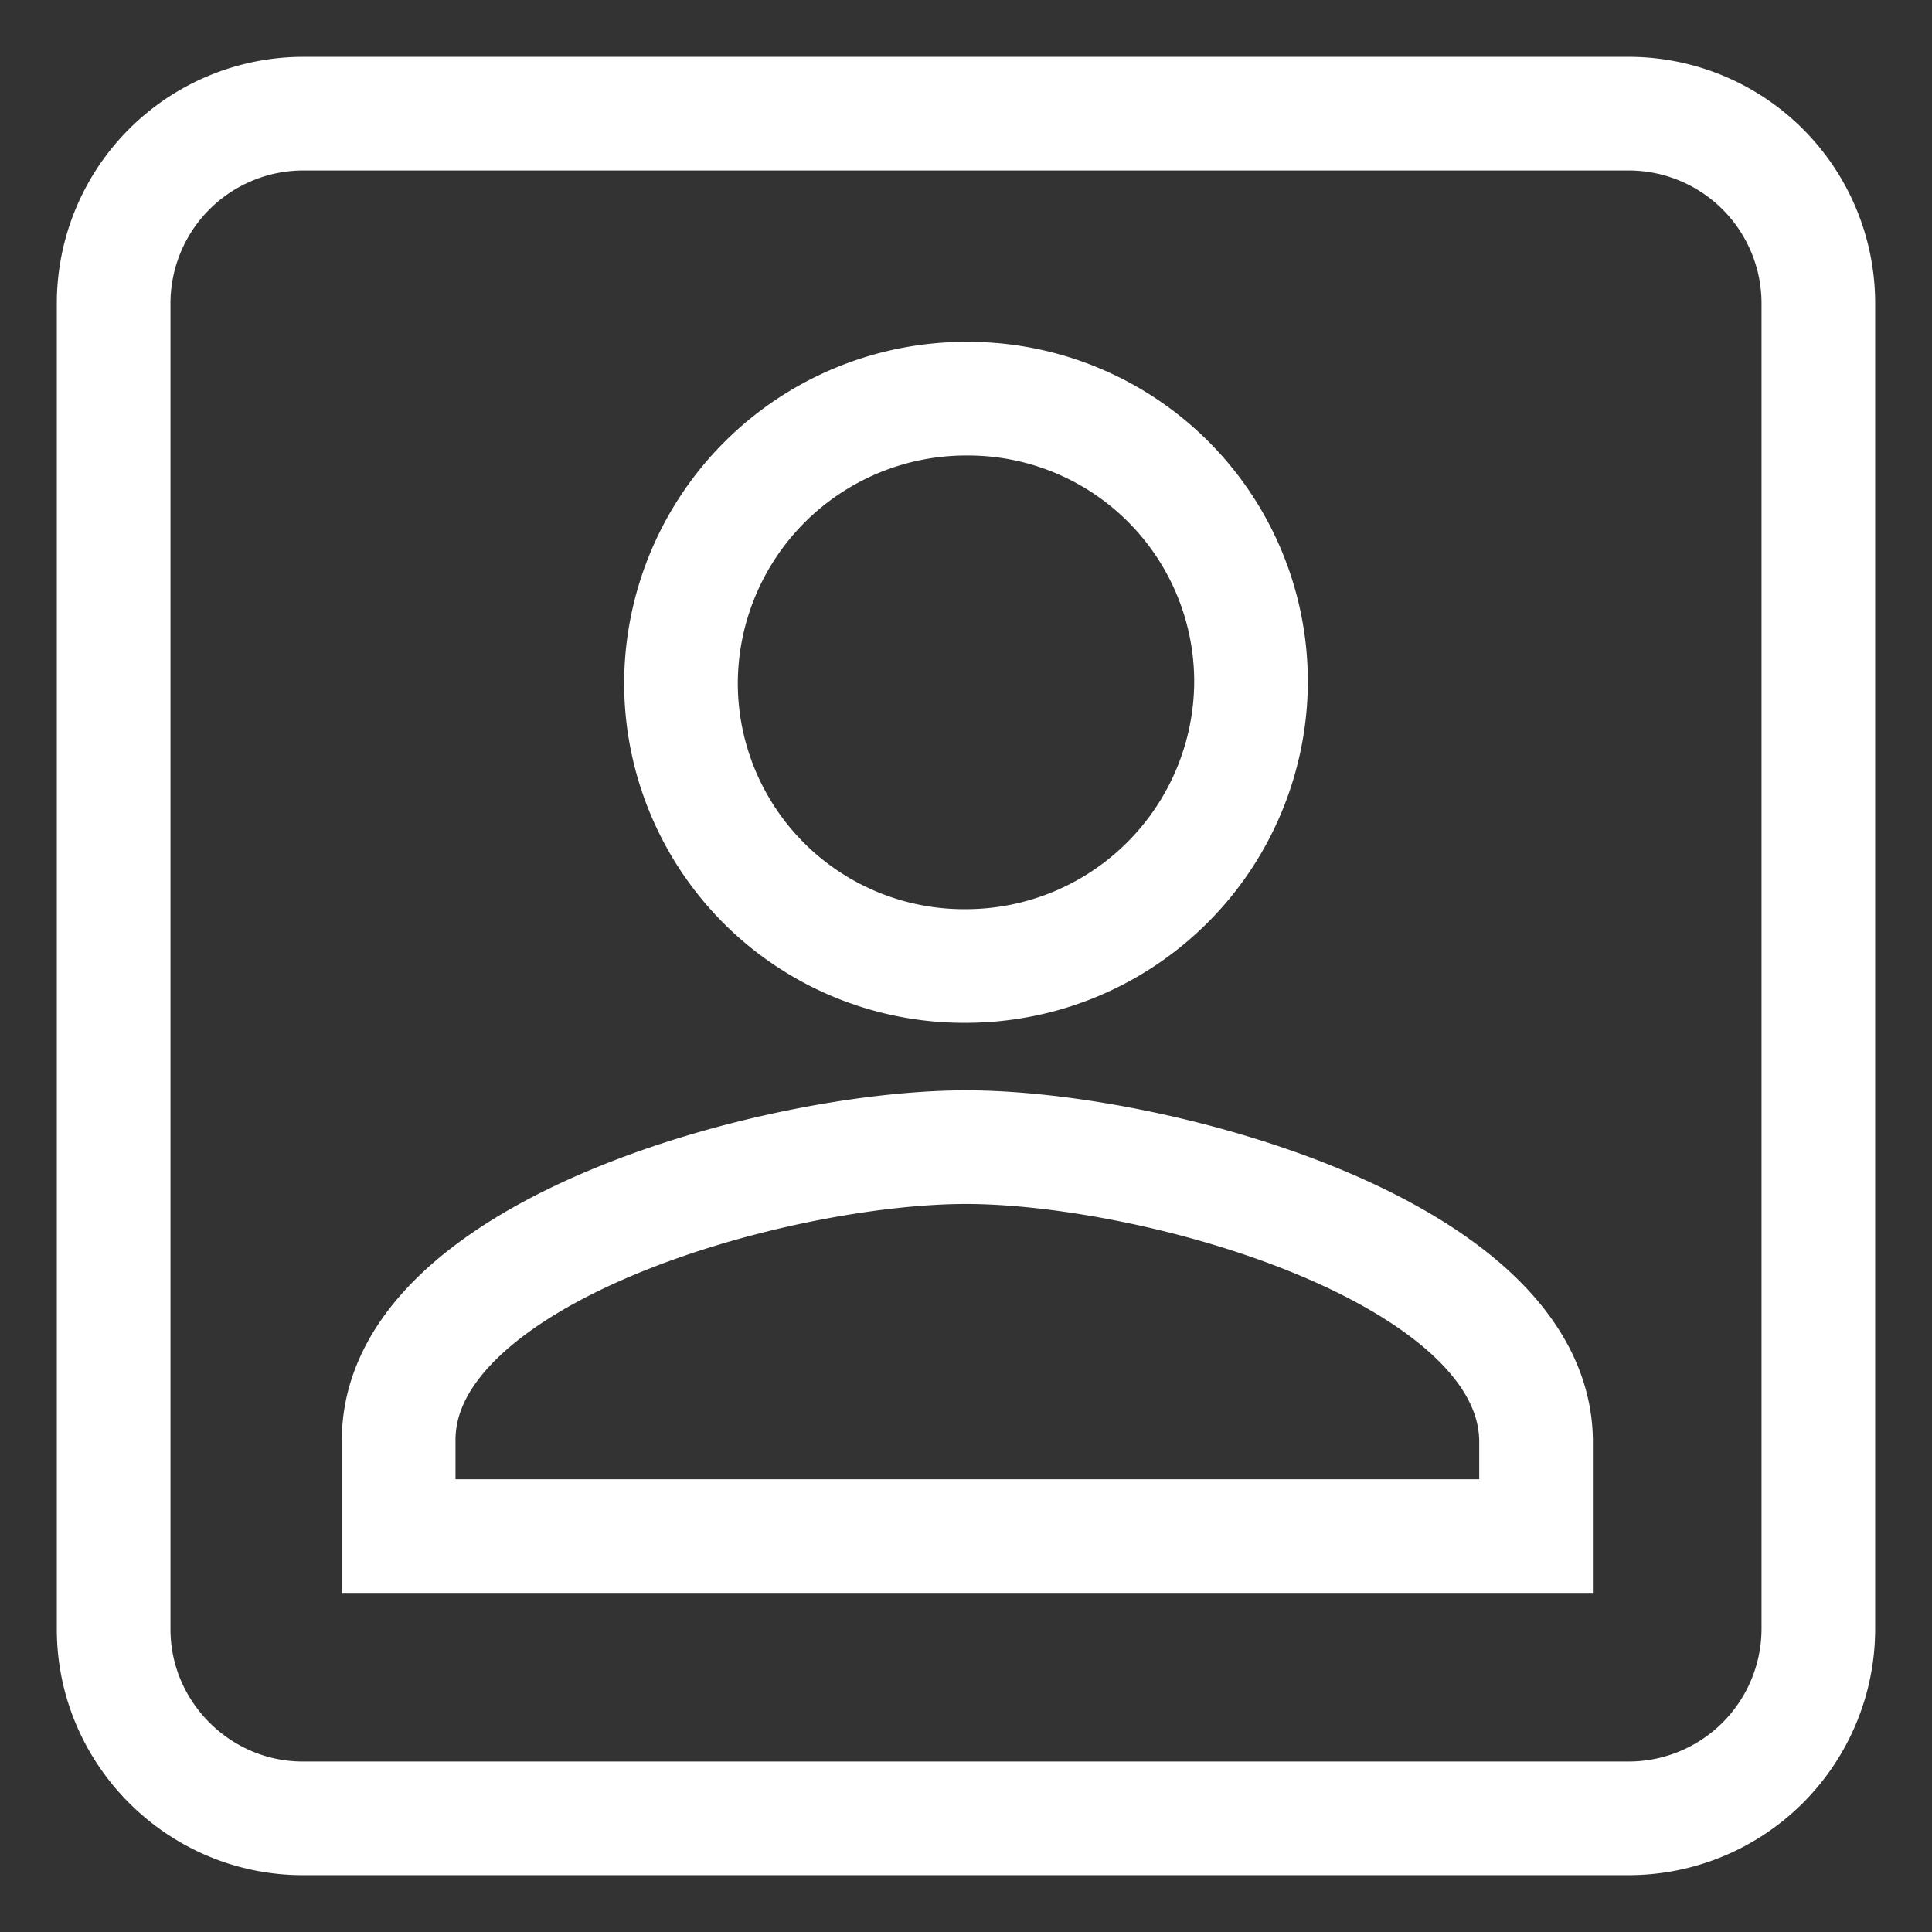 <svg xmlns="http://www.w3.org/2000/svg" width="17" height="17"><rect width="100%" height="100%" fill="#333333" stroke="none"/><rect id="backgroundrect" width="100%" height="100%" x="0" y="0" fill="none" stroke="none"/>
    
<g class="currentLayer" style=""><title>Layer 1</title><g fill="none" fill-rule="nonzero" stroke="#ffffff" id="svg_1" class="" stroke-opacity="1">
        <path d="M14.336 1H2.664A1.67 1.67 0 0 0 1 2.664v11.672C1 15.25 1.75 16 2.664 16h11.672A1.67 1.67 0 0 0 16 14.336V2.664A1.67 1.67 0 0 0 14.336 1z" id="svg_2" stroke="#ffffff"/>
        <path d="M8.5 3.508a2.51 2.51 0 0 0-2.508 2.508A2.49 2.49 0 0 0 8.5 8.5a2.51 2.51 0 0 0 2.508-2.508A2.49 2.49 0 0 0 8.5 3.508zm0 6.586c-1.664 0-4.992.914-4.992 2.578v.844h10.008v-.844c-.024-1.664-3.352-2.578-5.016-2.578z" id="svg_3" stroke="#ffffff"/>
    </g></g></svg>